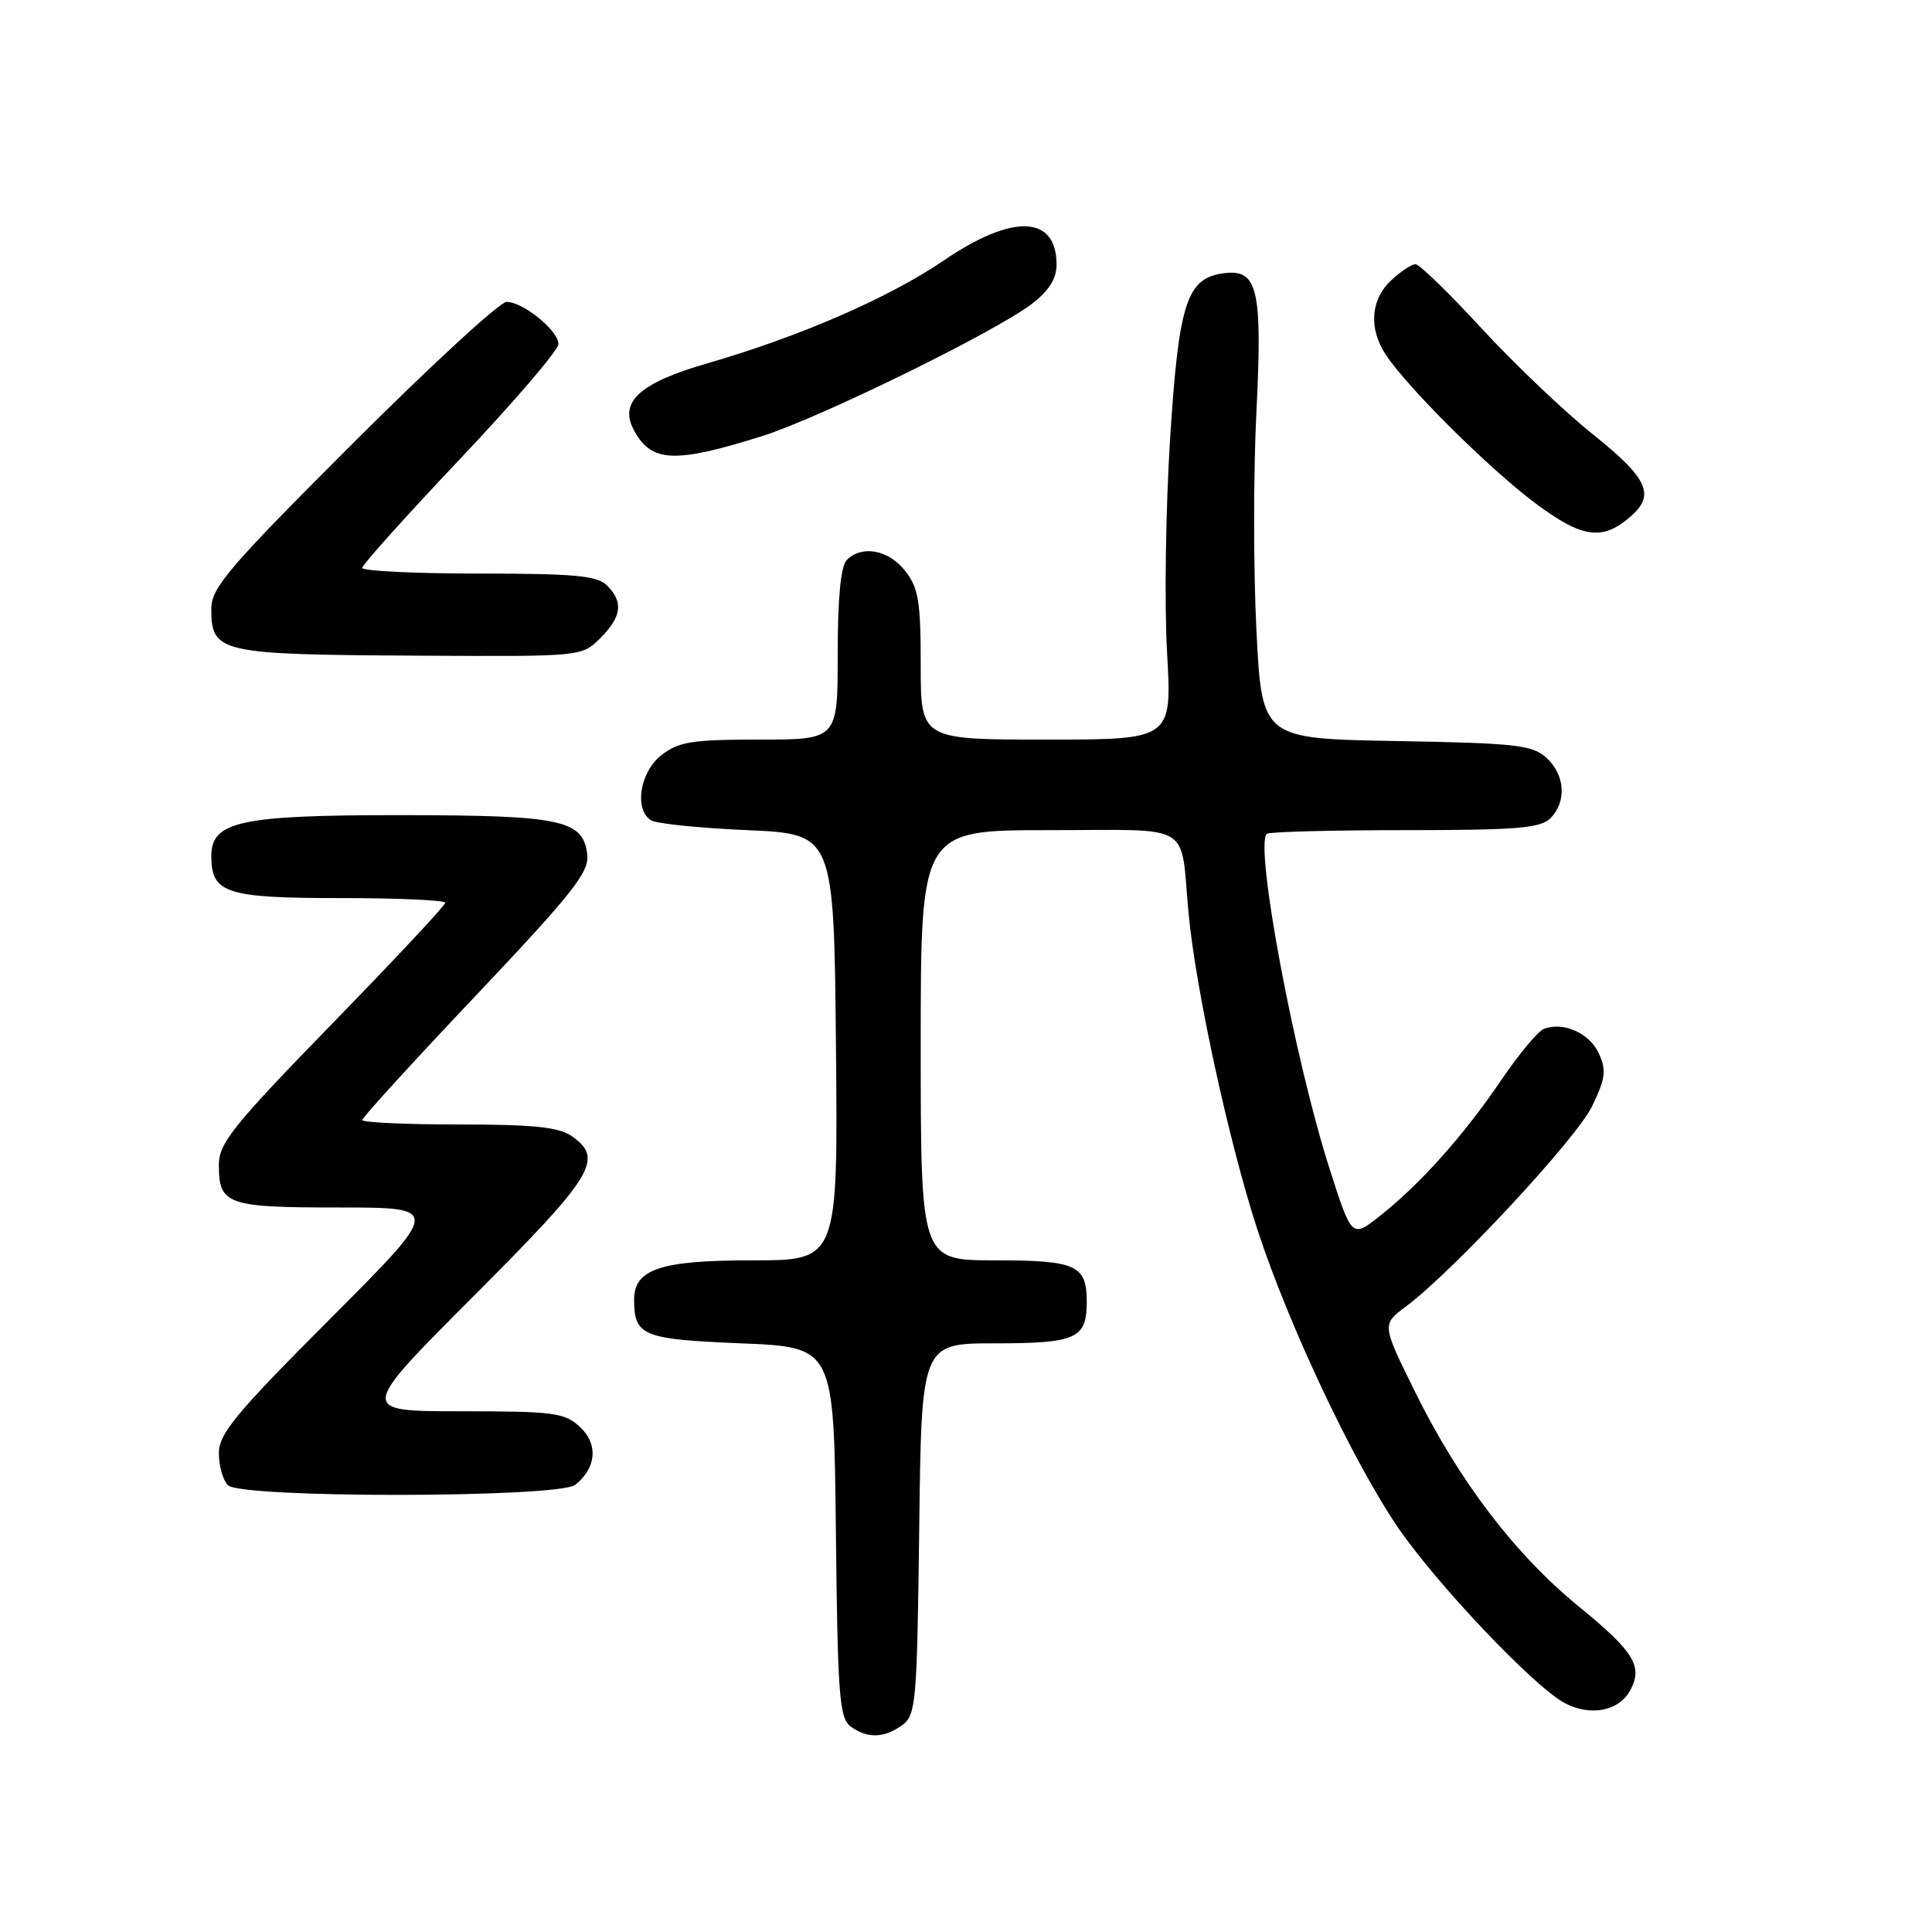 <?xml version="1.0" encoding="UTF-8" standalone="no"?>
<!DOCTYPE svg PUBLIC "-//W3C//DTD SVG 1.1//EN" "http://www.w3.org/Graphics/SVG/1.1/DTD/svg11.dtd" >
<svg xmlns="http://www.w3.org/2000/svg" xmlns:xlink="http://www.w3.org/1999/xlink" version="1.1" viewBox="0 0 256 256">
 <g >
 <path fill="currentColor"
d=" M 119.56 228.58 C 121.37 227.26 121.52 225.57 121.80 202.58 C 122.10 178.00 122.10 178.00 131.85 178.00 C 142.62 178.00 144.00 177.37 144.00 172.50 C 144.00 167.62 142.62 167.00 131.80 167.00 C 122.00 167.00 122.00 167.00 122.00 138.50 C 122.00 110.00 122.00 110.00 138.98 110.00 C 158.42 110.00 156.35 108.77 157.49 121.00 C 158.45 131.19 162.86 151.46 166.63 162.98 C 170.73 175.50 179.11 193.30 185.06 202.14 C 190.13 209.66 203.30 223.56 207.36 225.68 C 210.80 227.47 214.54 226.72 216.03 223.95 C 217.72 220.79 216.52 218.85 209.20 212.87 C 200.78 206.00 193.36 196.28 187.54 184.50 C 183.09 175.50 183.09 175.50 186.29 173.12 C 192.52 168.48 208.86 150.91 210.95 146.60 C 212.74 142.91 212.88 141.83 211.86 139.59 C 210.64 136.90 207.15 135.34 204.58 136.33 C 203.80 136.63 201.23 139.71 198.88 143.18 C 193.92 150.48 188.21 156.87 182.87 161.10 C 179.12 164.07 179.12 164.07 176.15 154.79 C 171.51 140.27 166.23 112.10 167.85 110.49 C 168.11 110.22 176.33 110.00 186.10 110.00 C 200.91 110.00 204.12 109.74 205.43 108.43 C 207.62 106.23 207.39 102.66 204.90 100.40 C 203.03 98.71 200.84 98.47 185.00 98.19 C 167.20 97.88 167.20 97.88 166.48 83.44 C 166.08 75.50 166.08 62.53 166.48 54.62 C 167.29 38.41 166.66 35.66 162.28 36.19 C 157.25 36.79 156.20 39.99 155.04 58.19 C 154.46 67.37 154.28 80.08 154.64 86.44 C 155.30 98.00 155.30 98.00 138.65 98.00 C 122.00 98.00 122.00 98.00 122.00 88.13 C 122.00 79.67 121.71 77.90 119.93 75.63 C 117.74 72.85 114.21 72.19 112.20 74.20 C 111.41 74.99 111.00 79.24 111.00 86.70 C 111.00 98.00 111.00 98.00 100.63 98.00 C 91.66 98.00 89.92 98.28 87.63 100.07 C 84.79 102.31 84.00 107.23 86.25 108.69 C 86.94 109.14 92.67 109.72 99.00 110.00 C 110.50 110.50 110.50 110.50 110.77 138.75 C 111.03 167.00 111.03 167.00 99.74 167.00 C 87.44 167.00 83.99 168.16 84.02 172.31 C 84.05 177.01 85.21 177.47 98.21 178.00 C 110.50 178.50 110.50 178.50 110.76 203.00 C 110.99 224.61 111.22 227.65 112.70 228.75 C 114.90 230.39 117.16 230.33 119.56 228.58 Z  M 76.21 196.75 C 79.03 194.53 79.30 191.36 76.85 189.08 C 74.82 187.19 73.41 187.00 61.07 187.00 C 47.52 187.00 47.52 187.00 62.76 171.74 C 78.71 155.77 80.06 153.56 75.78 150.56 C 74.05 149.34 70.72 149.00 60.78 149.00 C 53.75 149.00 48.00 148.73 48.00 148.41 C 48.00 148.08 54.78 140.65 63.07 131.90 C 75.86 118.38 78.08 115.57 77.82 113.26 C 77.28 108.63 74.47 108.03 53.20 108.01 C 31.82 108.00 28.00 108.82 28.00 113.45 C 28.00 118.36 29.96 119.00 45.07 119.00 C 52.73 119.00 59.00 119.28 59.00 119.62 C 59.00 119.97 52.25 127.19 44.00 135.66 C 30.88 149.14 29.00 151.49 29.00 154.34 C 29.00 159.63 30.05 160.00 44.94 160.00 C 58.47 160.00 58.47 160.00 43.74 174.76 C 31.23 187.29 29.00 189.98 29.00 192.56 C 29.00 194.23 29.54 196.14 30.20 196.80 C 31.94 198.54 73.99 198.49 76.21 196.75 Z  M 79.55 84.55 C 82.39 81.70 82.63 79.78 80.43 77.57 C 79.14 76.28 76.12 76.00 63.43 76.00 C 54.94 76.00 48.00 75.66 48.00 75.25 C 48.00 74.84 53.85 68.32 61.00 60.77 C 68.15 53.21 74.00 46.38 74.00 45.59 C 74.00 43.81 69.31 40.00 67.12 40.00 C 66.24 40.00 57.08 48.43 46.76 58.74 C 30.38 75.10 28.00 77.88 28.00 80.62 C 28.00 86.53 28.91 86.74 55.80 86.88 C 77.09 87.00 77.09 87.00 79.55 84.55 Z  M 216.25 68.27 C 219.31 65.51 218.24 63.28 211.11 57.59 C 207.33 54.57 200.69 48.25 196.36 43.56 C 192.04 38.86 188.08 35.01 187.56 35.01 C 187.05 35.00 185.59 35.98 184.31 37.17 C 181.60 39.73 181.34 43.56 183.64 47.03 C 186.57 51.42 197.34 62.12 203.44 66.68 C 209.74 71.39 212.42 71.72 216.25 68.27 Z  M 101.00 57.78 C 108.55 55.41 131.81 44.01 136.68 40.30 C 138.98 38.54 140.00 36.94 140.00 35.08 C 140.00 28.51 134.21 28.28 125.09 34.49 C 117.82 39.45 105.98 44.60 93.74 48.14 C 84.76 50.73 81.99 53.25 83.99 56.99 C 86.30 61.30 89.36 61.44 101.00 57.78 Z "/>
</g>
</svg>